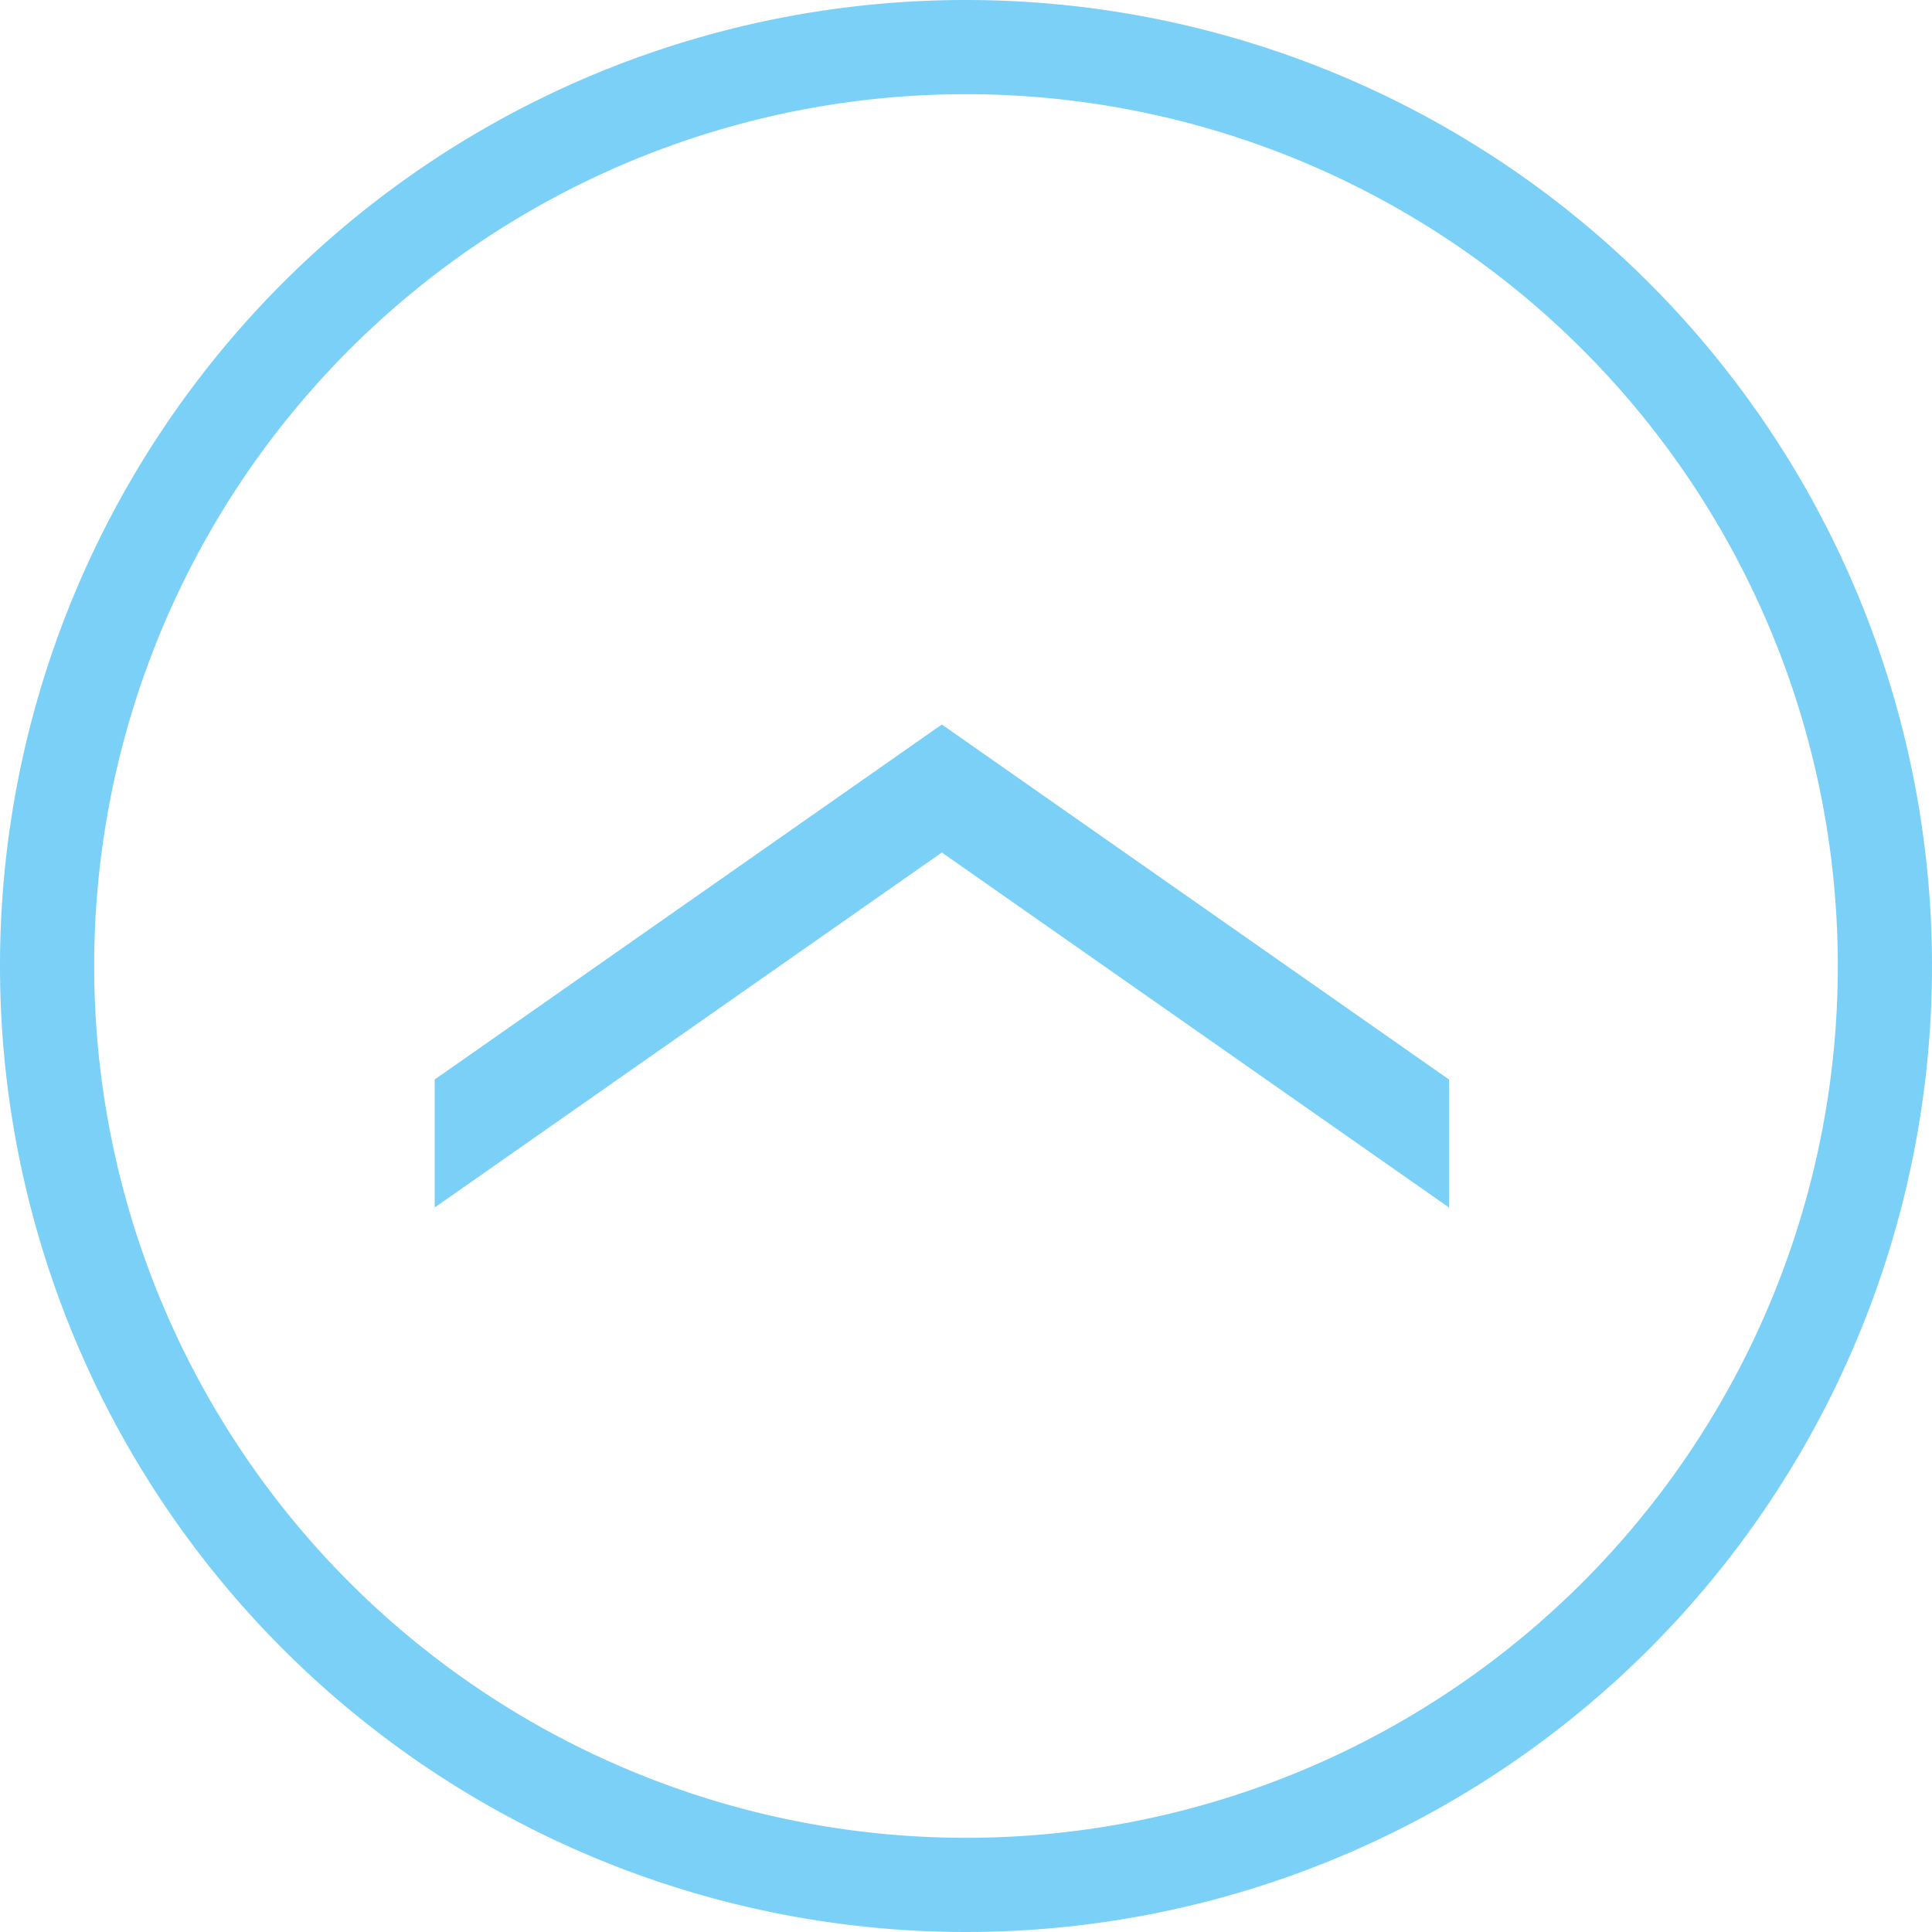 <svg xmlns="http://www.w3.org/2000/svg" width="40" height="40" viewBox="0 0 40 40">
<defs>
    <style>
      .cls-1 {
        fill: #44bdf6;
        fill-rule: evenodd;
        opacity: 0.7;
      }
    </style>
  </defs>
  <path id="_1" data-name="^1" class="cls-1" d="M1504,3697a20,20,0,1,1-20,20A19.994,19.994,0,0,1,1504,3697Zm0,1.95a18.05,18.05,0,1,1-18.05,18.05A18.048,18.048,0,0,1,1504,3698.95Zm10,23.05-10.5-7.35L1493,3722v-2.65l10.5-7.35,10.5,7.35V3722Z" transform="translate(-1484 -3697)"/>
</svg>
